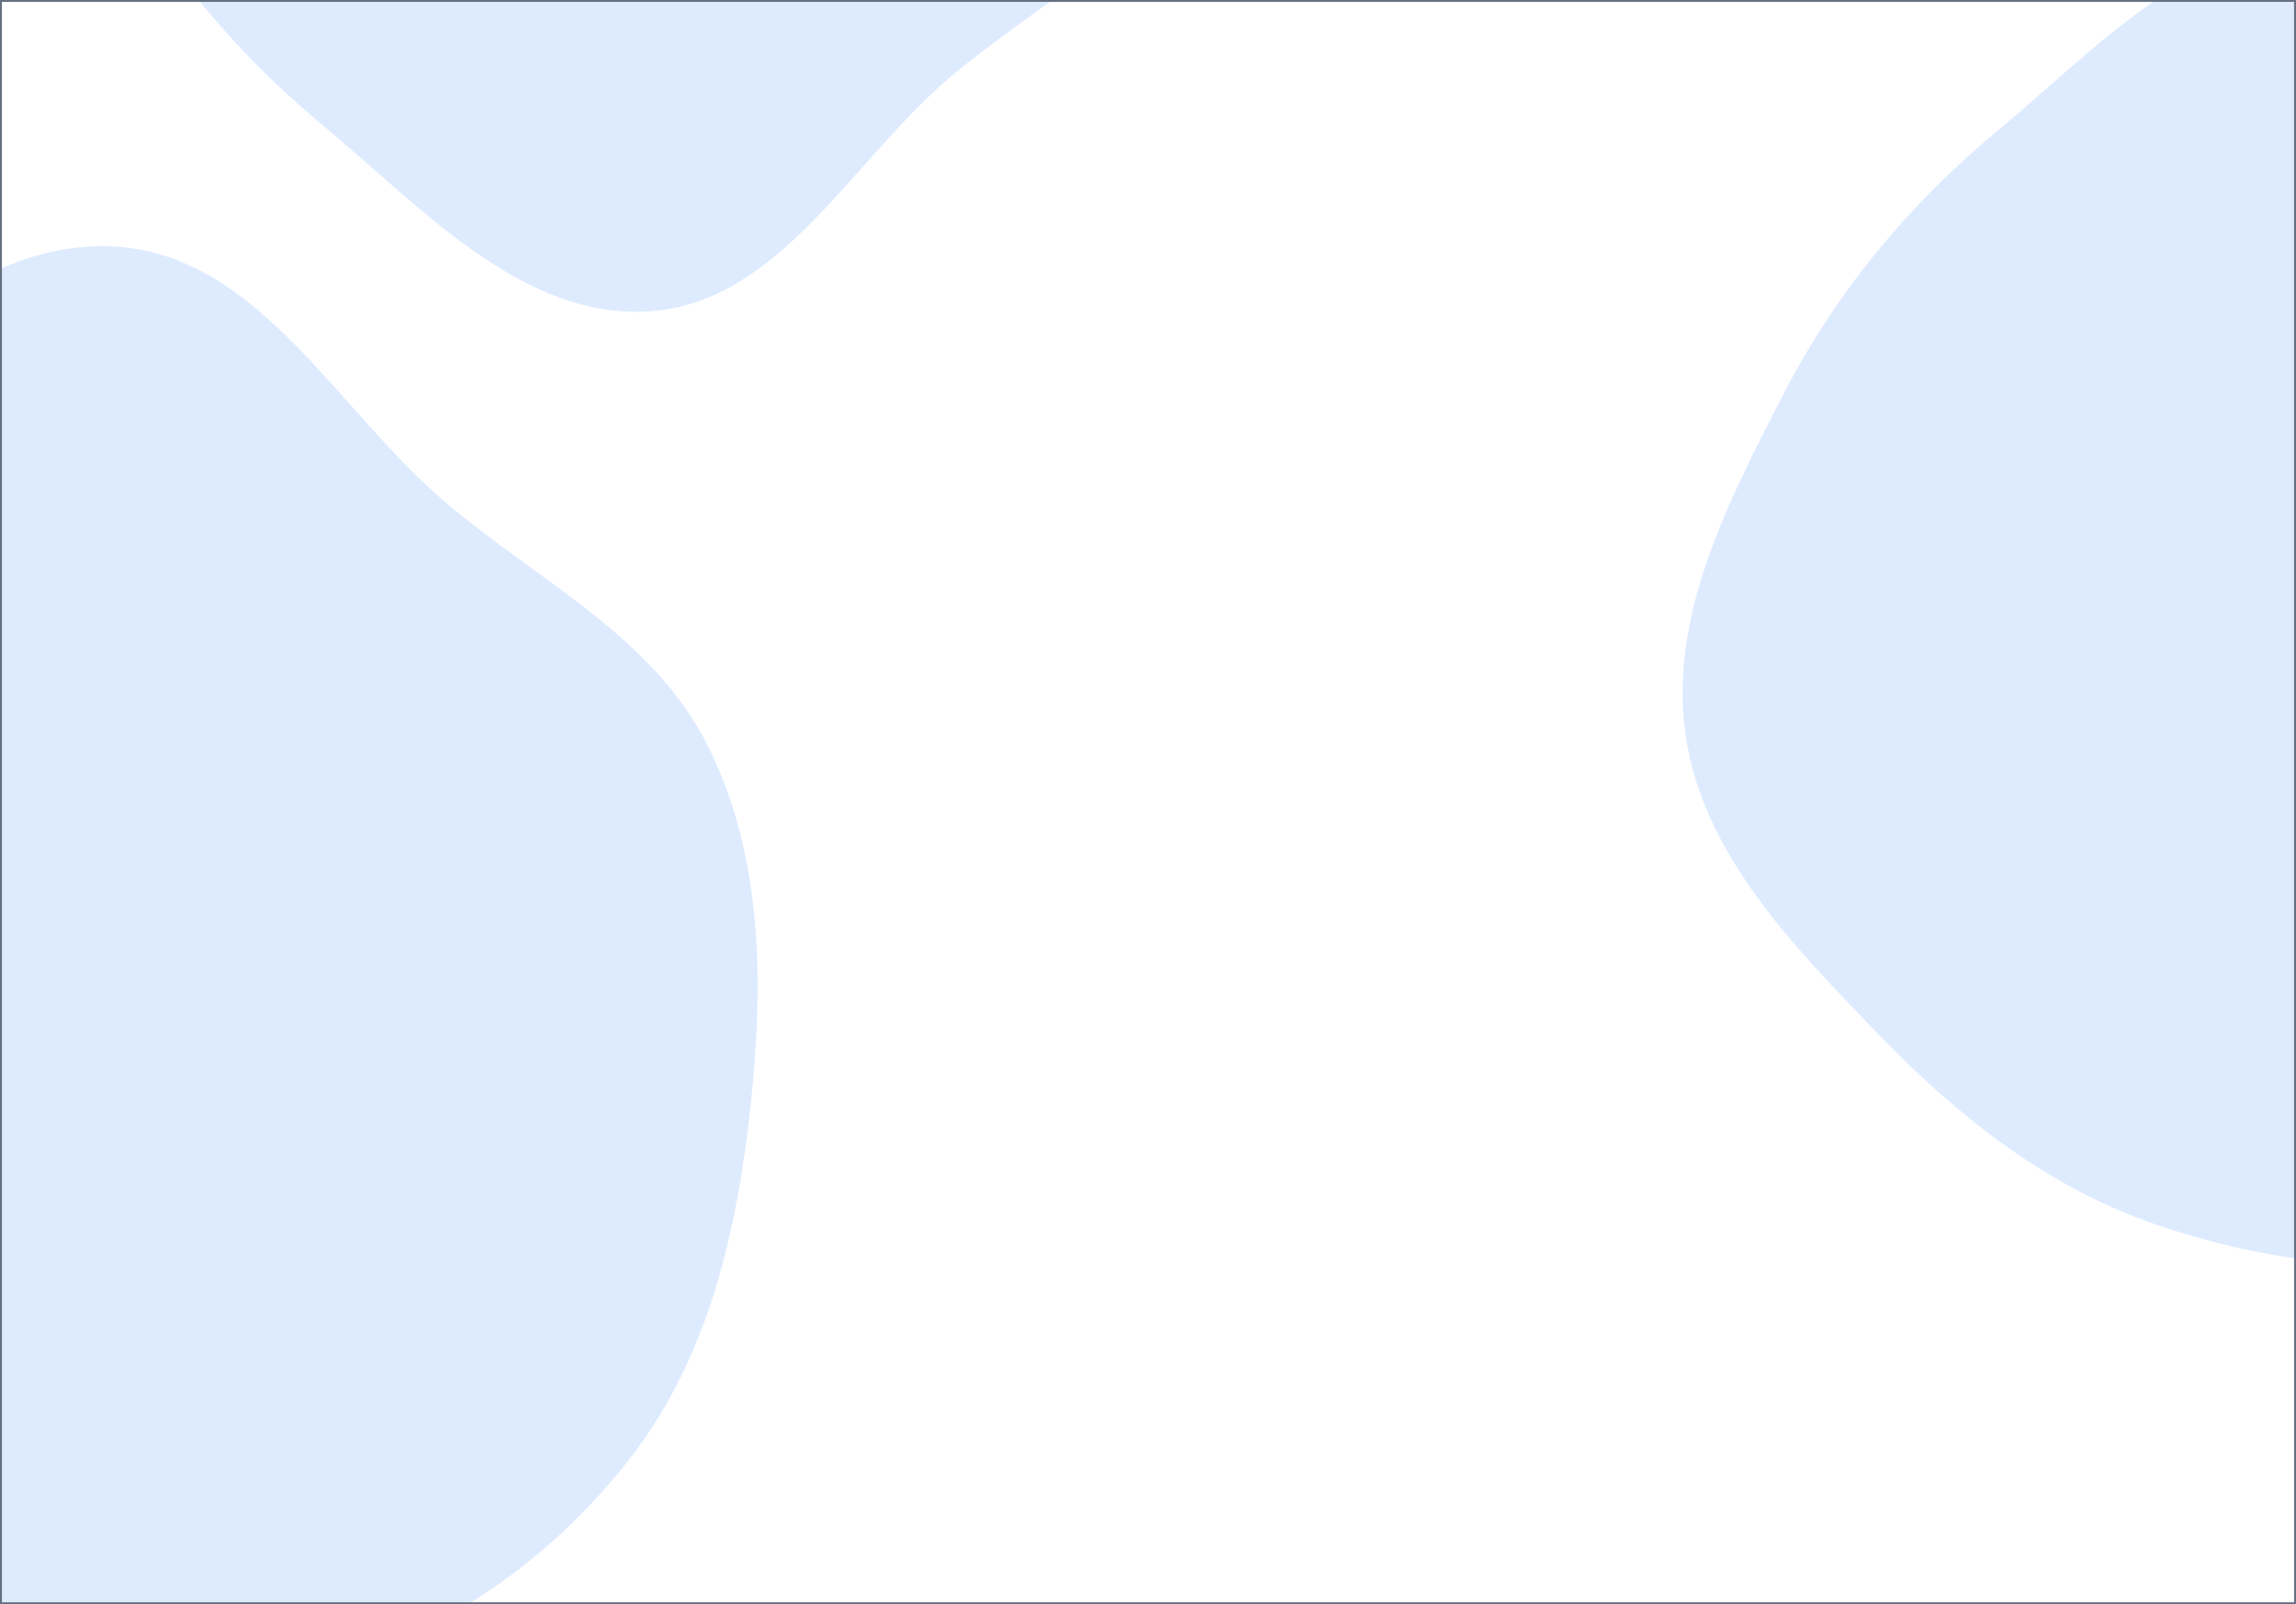 <svg width="100%" height="100%" viewBox="0 0 1194 834" preserveAspectRatio="none" fill="none" xmlns="http://www.w3.org/2000/svg">
<rect x="0" y="0" width="1194" height="834" fill="#333333" stroke="none"/>
<g clip-path="url(#clip0_263_63430)">
<rect x="1194" y="834" width="1194" height="834" transform="rotate(-180 1194 834)" fill="#FFFFFF"/>
<path fill-rule="evenodd" clip-rule="evenodd" d="M61.767 128.33C135.154 133.869 175.915 214.052 232.105 261.537C280.059 302.061 339.205 330.827 367.612 386.791C396.592 443.882 397.218 509.888 390.482 573.546C383.543 639.116 368.654 704.894 328.418 757.16C286.867 811.135 228.375 851.547 162.634 869.518C97.541 887.312 28.558 878.396 -35.3 856.588C-97.272 835.424 -148.554 794.852 -193.99 747.729C-241.508 698.444 -293.101 646.435 -303.183 578.751C-313.281 510.961 -279.404 445.937 -248.025 384.99C-217.855 326.39 -176.727 276.581 -125.953 234.515C-69.458 187.71 -11.418 122.807 61.767 128.33Z" fill="#DEEBFF"/>
<path fill-rule="evenodd" clip-rule="evenodd" d="M1209.73 -28.698C1276.71 -23.639 1313.91 49.612 1365.19 92.991C1408.96 130.012 1462.94 156.291 1488.86 207.416C1515.31 259.571 1515.88 319.871 1509.73 378.024C1503.4 437.925 1489.81 498.016 1453.09 545.763C1415.17 595.072 1361.79 631.99 1301.79 648.407C1242.38 664.663 1179.42 656.518 1121.14 636.595C1064.58 617.261 1017.78 580.197 976.314 537.148C932.946 492.124 885.86 444.611 876.658 382.779C867.442 320.851 898.36 261.448 926.998 205.771C954.533 152.237 992.069 106.735 1038.41 68.306C1089.97 25.548 1142.94 -33.744 1209.73 -28.698Z" fill="#DEEBFF"/>
<path fill-rule="evenodd" clip-rule="evenodd" d="M338.731 161.768C405.708 156.708 442.908 83.457 494.19 40.078C537.956 3.057 591.936 -23.221 617.862 -74.347C644.31 -126.502 644.882 -186.801 638.734 -244.955C632.401 -304.856 618.812 -364.947 582.091 -412.694C544.169 -462.002 490.787 -498.92 430.788 -515.338C371.381 -531.594 308.423 -523.448 250.143 -503.526C193.584 -484.192 146.781 -447.128 105.314 -404.078C61.946 -359.055 14.86 -311.542 5.658 -249.71C-3.558 -187.781 27.36 -128.379 55.998 -72.701C83.533 -19.168 121.069 26.335 167.408 64.763C218.968 107.522 271.938 166.813 338.731 161.768Z" fill="#DEEBFF"/>
</g>
<rect x="1193.5" y="833.5" width="1193" height="833" transform="rotate(-180 1193.5 833.5)" stroke="#667080"/>
<defs>
<clipPath id="clip0_263_63430">
<rect x="1194" y="834" width="1194" height="834" transform="rotate(-180 1194 834)" fill="#FFFFFF"/>
</clipPath>
</defs>
</svg>
